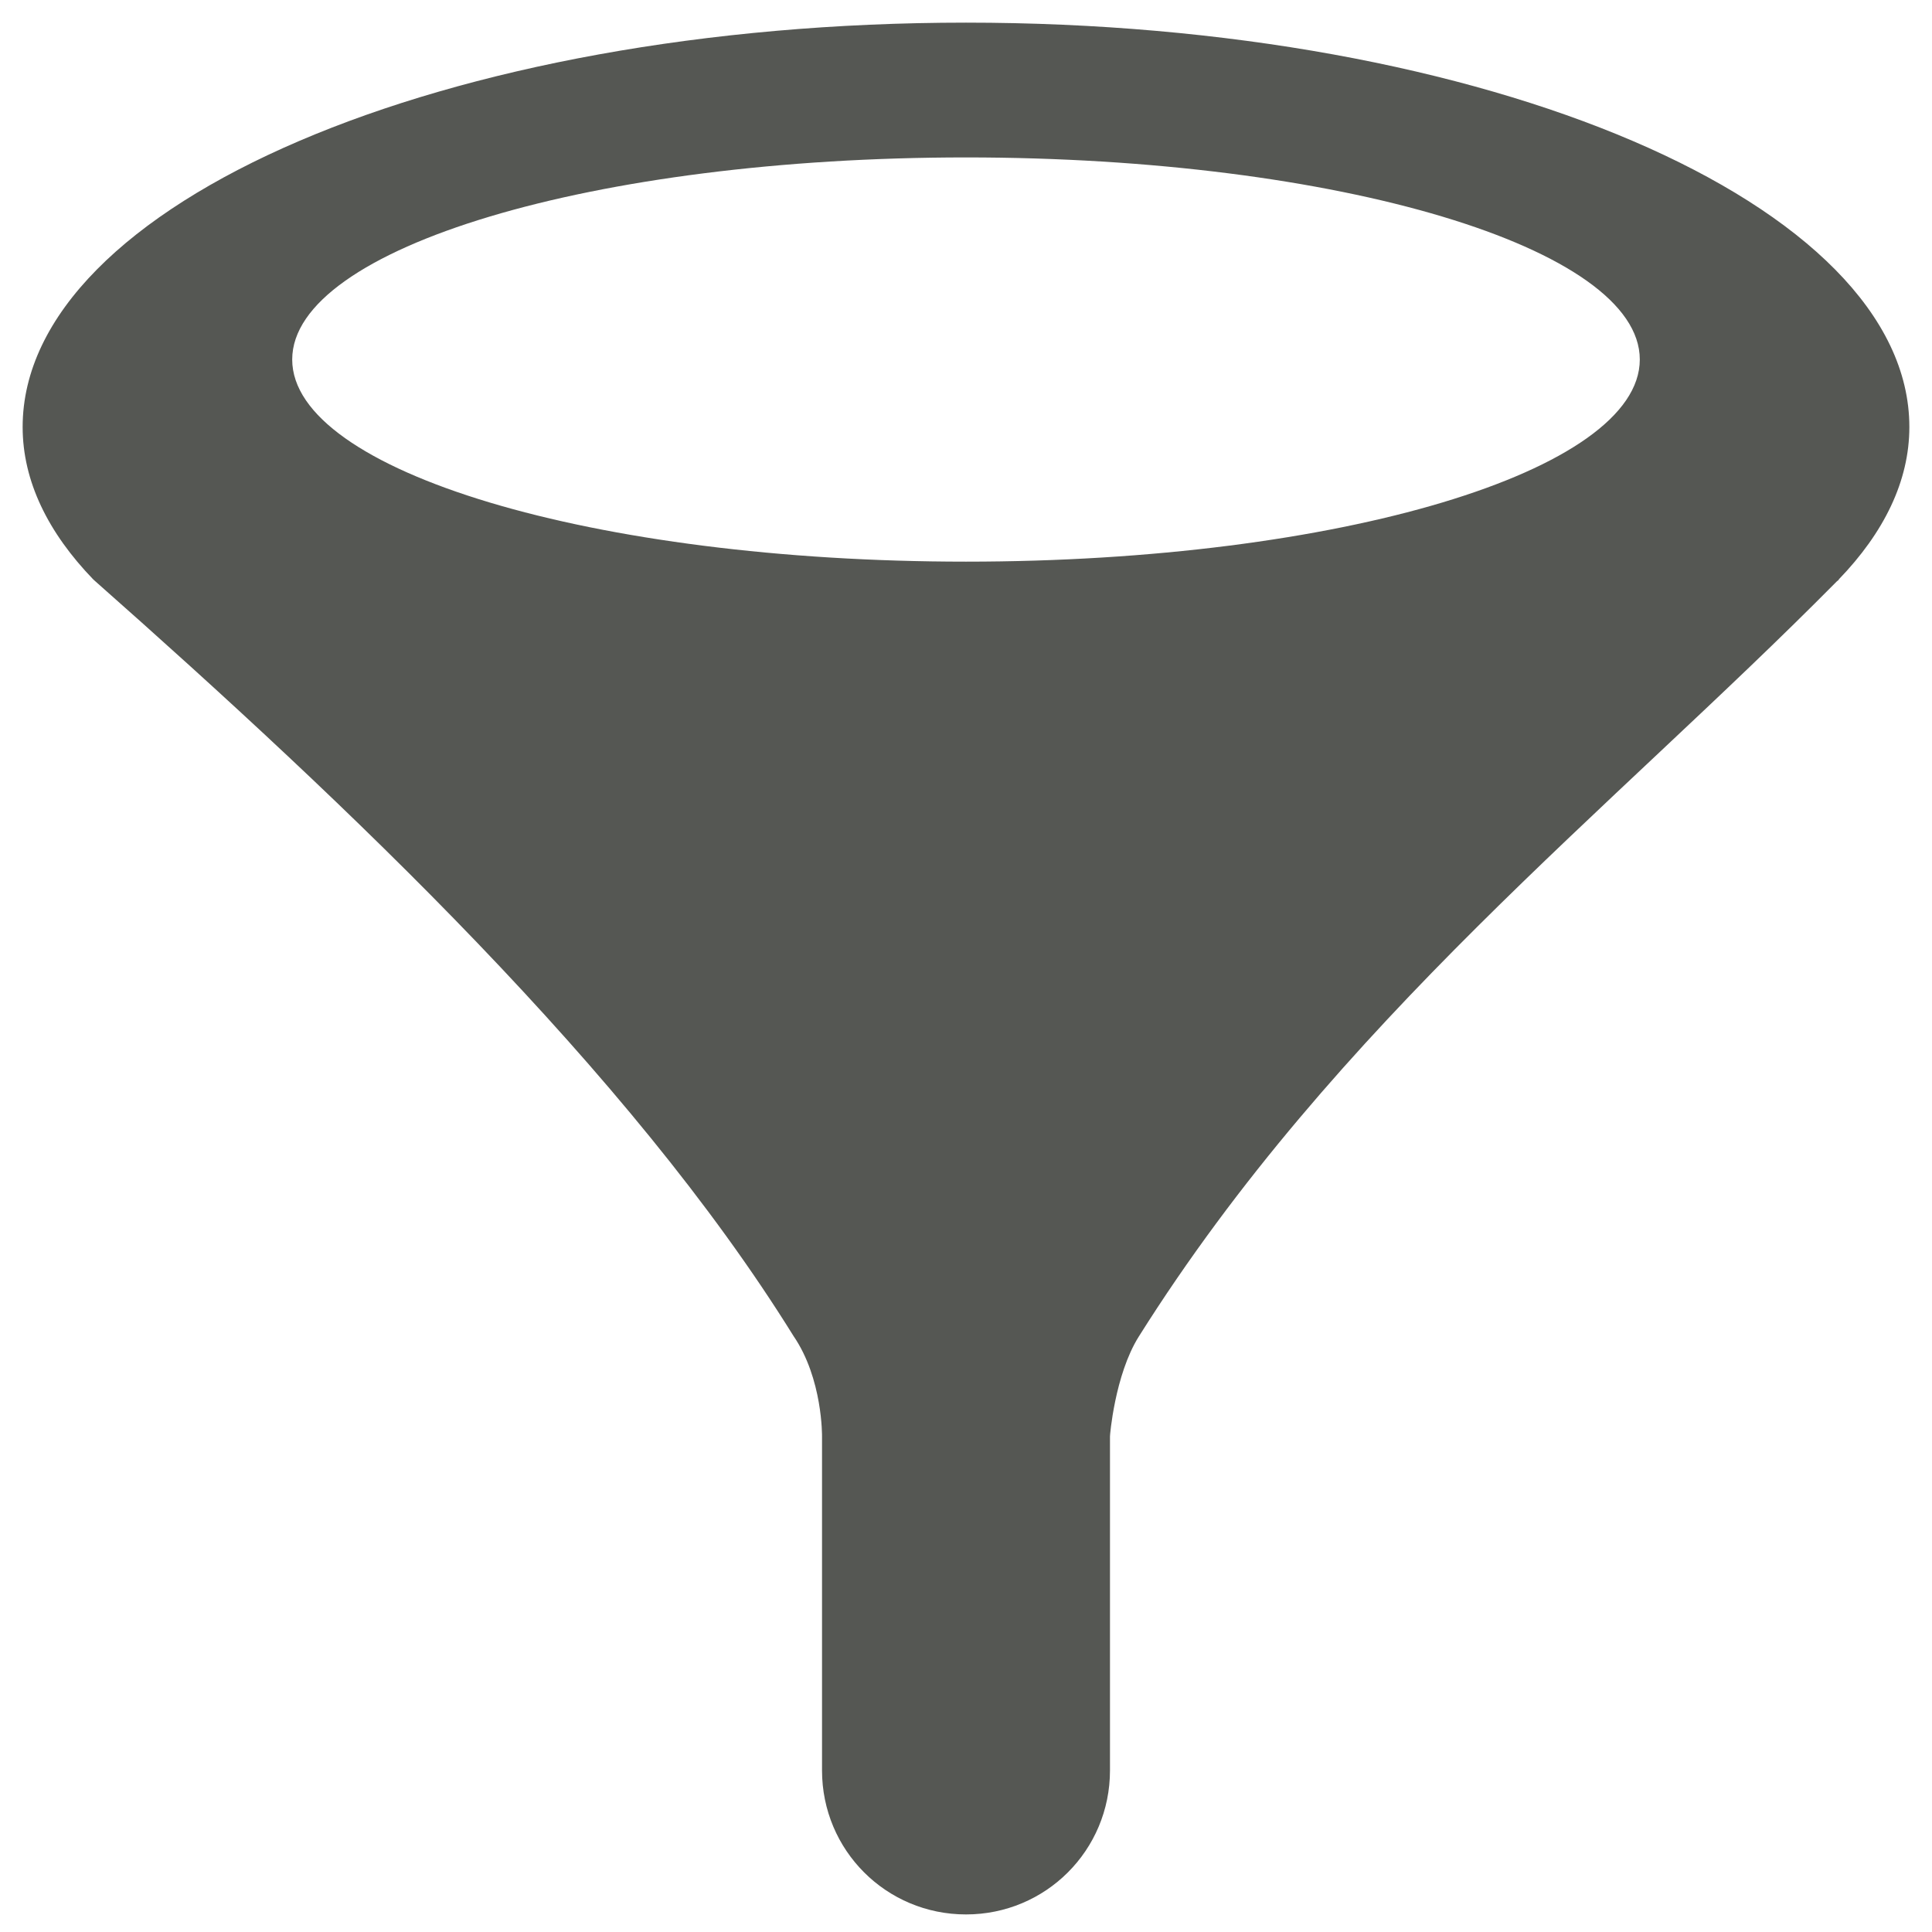 <?xml version="1.0" encoding="UTF-8" standalone="no"?>
<!-- Created with Inkscape (http://www.inkscape.org/) -->

<svg
   xmlns:dc="http://purl.org/dc/elements/1.1/"
   xmlns:cc="http://creativecommons.org/ns#"
   xmlns:rdf="http://www.w3.org/1999/02/22-rdf-syntax-ns#"
   xmlns:svg="http://www.w3.org/2000/svg"
   xmlns="http://www.w3.org/2000/svg"
   xmlns:sodipodi="http://sodipodi.sourceforge.net/DTD/sodipodi-0.dtd"
   xmlns:inkscape="http://www.inkscape.org/namespaces/inkscape"
   width="512"
   height="512"
   id="svg13094"
   version="1.1"
   inkscape:version="0.48.4 r9939"
   sodipodi:docname="view-filter.svg">
  <sodipodi:namedview
     id="base"
     pagecolor="#ffffff"
     bordercolor="#666666"
     borderopacity="1.0"
     inkscape:pageopacity="0.0"
     inkscape:pageshadow="2"
     inkscape:zoom="1.0742187"
     inkscape:cx="138.24339"
     inkscape:cy="202.58522"
     inkscape:document-units="px"
     inkscape:current-layer="svg13094"
     showgrid="false"
     inkscape:snap-bbox="true"
     inkscape:bbox-paths="true"
     inkscape:bbox-nodes="true"
     inkscape:snap-bbox-edge-midpoints="true"
     inkscape:snap-bbox-midpoints="true"
     inkscape:object-paths="true"
     inkscape:snap-intersection-paths="true"
     inkscape:object-nodes="true"
     inkscape:snap-smooth-nodes="true"
     inkscape:snap-midpoints="true"
     inkscape:snap-object-midpoints="true"
     inkscape:snap-center="true"
     showguides="false"
     inkscape:guide-bbox="true"
     inkscape:window-width="1309"
     inkscape:window-height="750"
     inkscape:window-x="55"
     inkscape:window-y="-3"
     inkscape:window-maximized="1"
     inkscape:snap-global="false"
     fit-margin-top="0"
     fit-margin-left="0"
     fit-margin-right="0"
     fit-margin-bottom="0"
     showborder="true"
     inkscape:showpageshadow="false">
    <inkscape:grid
       type="xygrid"
       id="grid3075"
       empspacing="5"
       visible="true"
       enabled="true"
       snapvisiblegridlinesonly="true"
       originx="1.6362304e-08px"
       originy="18px" />
  </sodipodi:namedview>
  <defs
     id="defs13096" />
  <path
     style="fill:#555753;fill-opacity:1;fill-rule:nonzero;stroke:none"
     d="M 256,6 C 117.929,6 6,53.983 6,113.156 c 0,14.314 6.701,27.969 18.75,40.438 67.785,59.913 141.983,130.292 185.528,200.447 7.789,11.362 7.566,26.638 7.566,26.638 l 0,88.509 c 0,21.145 17.012,38.156 38.156,38.156 21.145,0 38.156,-17.012 38.156,-38.156 l 0,-88.509 c -0.052,0.03 1.246,-16.312 7.627,-26.468 52.383,-83.269 125.253,-139.719 184.936,-200.085 0.208,-0.177 0.417,-0.354 0.625,-0.531 l -0.094,0 C 499.299,141.125 506,127.47 506,113.156 506,53.983 394.071,6 256,6 z m 0,35.719 c 98.622,0 178.562,23.976 178.562,53.562 0,29.586 -79.94,53.562 -178.562,53.562 -98.622,0 -178.562,-23.976 -178.562,-53.562 0,-29.587 79.94,-53.562 178.562,-53.562 z"
     id="path3090"
     inkscape:connector-curvature="0"
     sodipodi:nodetypes="sscccssscccccsssssss" />
</svg>
